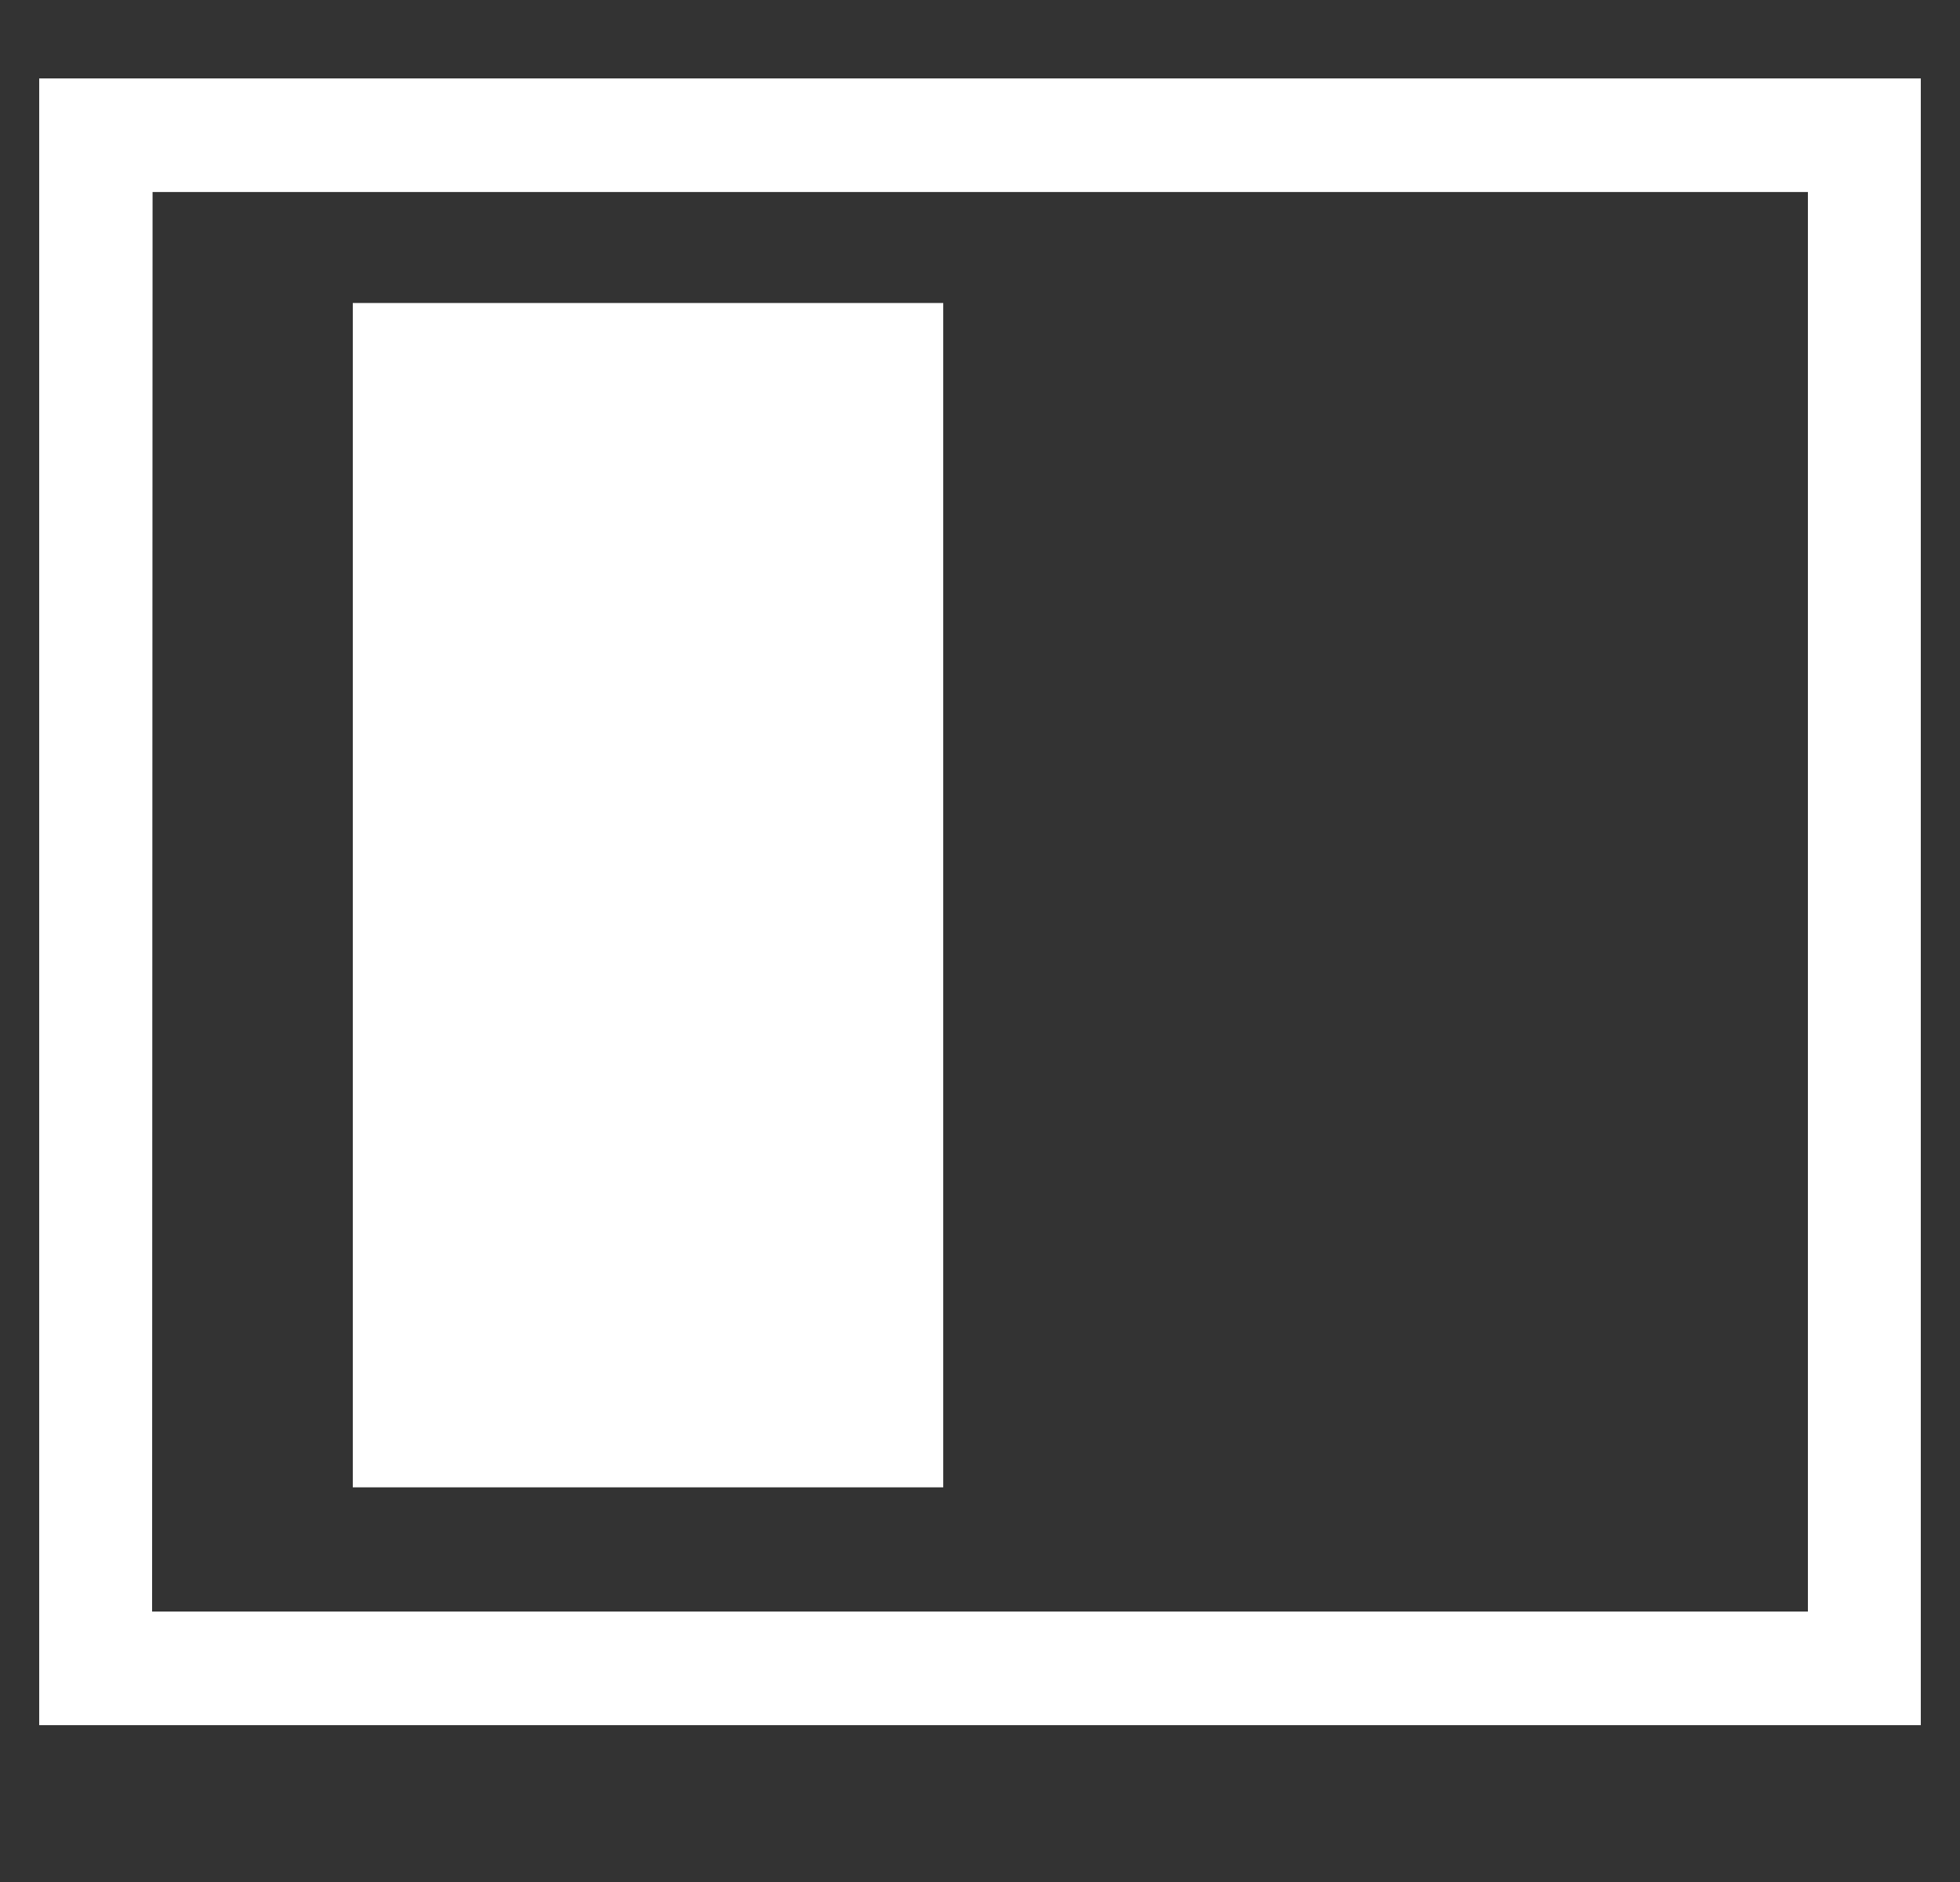 <svg width="25" height="24" viewBox="0 0 25 24" fill="none" xmlns="http://www.w3.org/2000/svg">
<rect x="0" y="0" width="25" height="24" fill="#333333" stroke="none"/>
<g clip-path="url(#clip0_1107_290)">
<path d="M24.5 22H0.5V1H24.5V22ZM1.94 20.551H23.06V2.449H1.946L1.94 20.551Z" fill="white"/>
<path d="M12.031 3.864H4.5V18.967H12.031V3.864Z" fill="white"/>
</g>
<defs>
<clipPath id="clip0_1107_290">
<rect width="24" height="24" fill="white" transform="translate(0.5)"/>
</clipPath>
</defs>
</svg>

